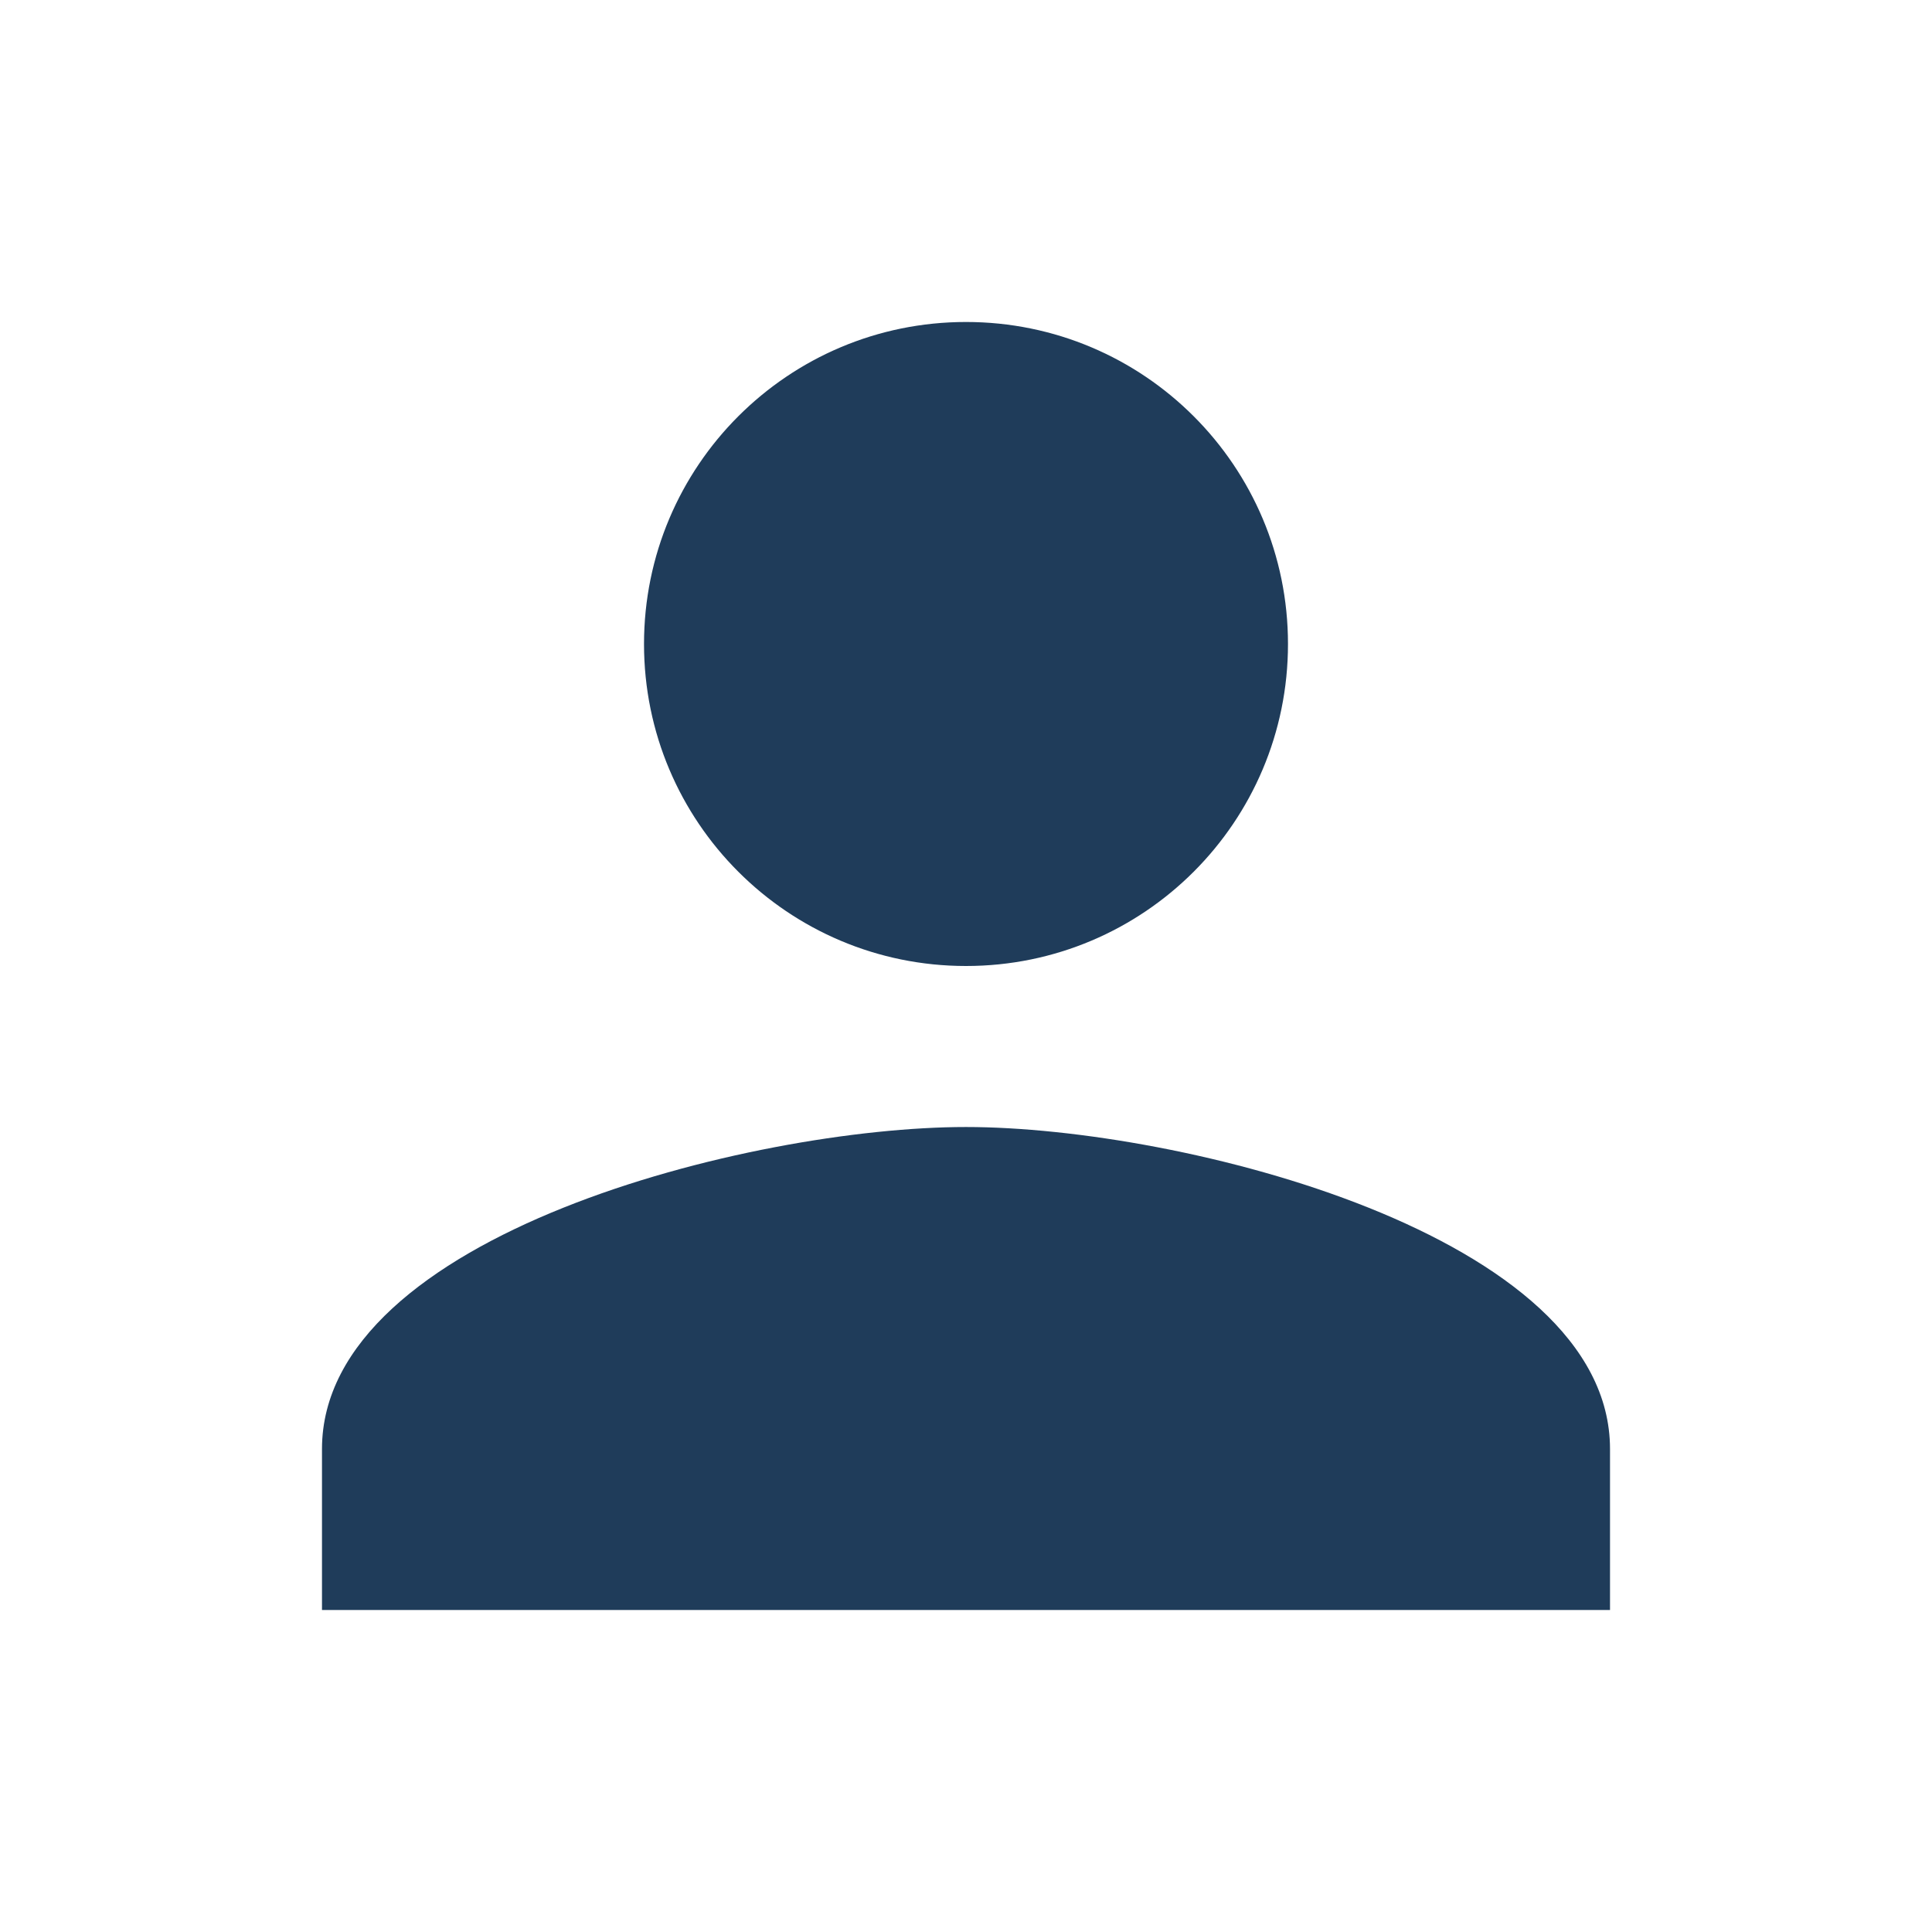 <svg width="50" height="50" viewBox="0 0 50 50" fill="none" xmlns="http://www.w3.org/2000/svg">
<g clip-path="url(#clip0_4_13)">
<path d="M25 25C29.604 25 33.333 21.271 33.333 16.667C33.333 12.062 29.604 8.333 25 8.333C20.396 8.333 16.667 12.062 16.667 16.667C16.667 21.271 20.396 25 25 25ZM25 29.167C19.438 29.167 8.333 31.958 8.333 37.5V41.667H41.667V37.5C41.667 31.958 30.562 29.167 25 29.167Z" fill="#1F3C5A"/>
</g>
<defs>
<clipPath id="clip0_4_13">
<rect width="50" height="50" fill="white"/>
</clipPath>
</defs>
</svg>
